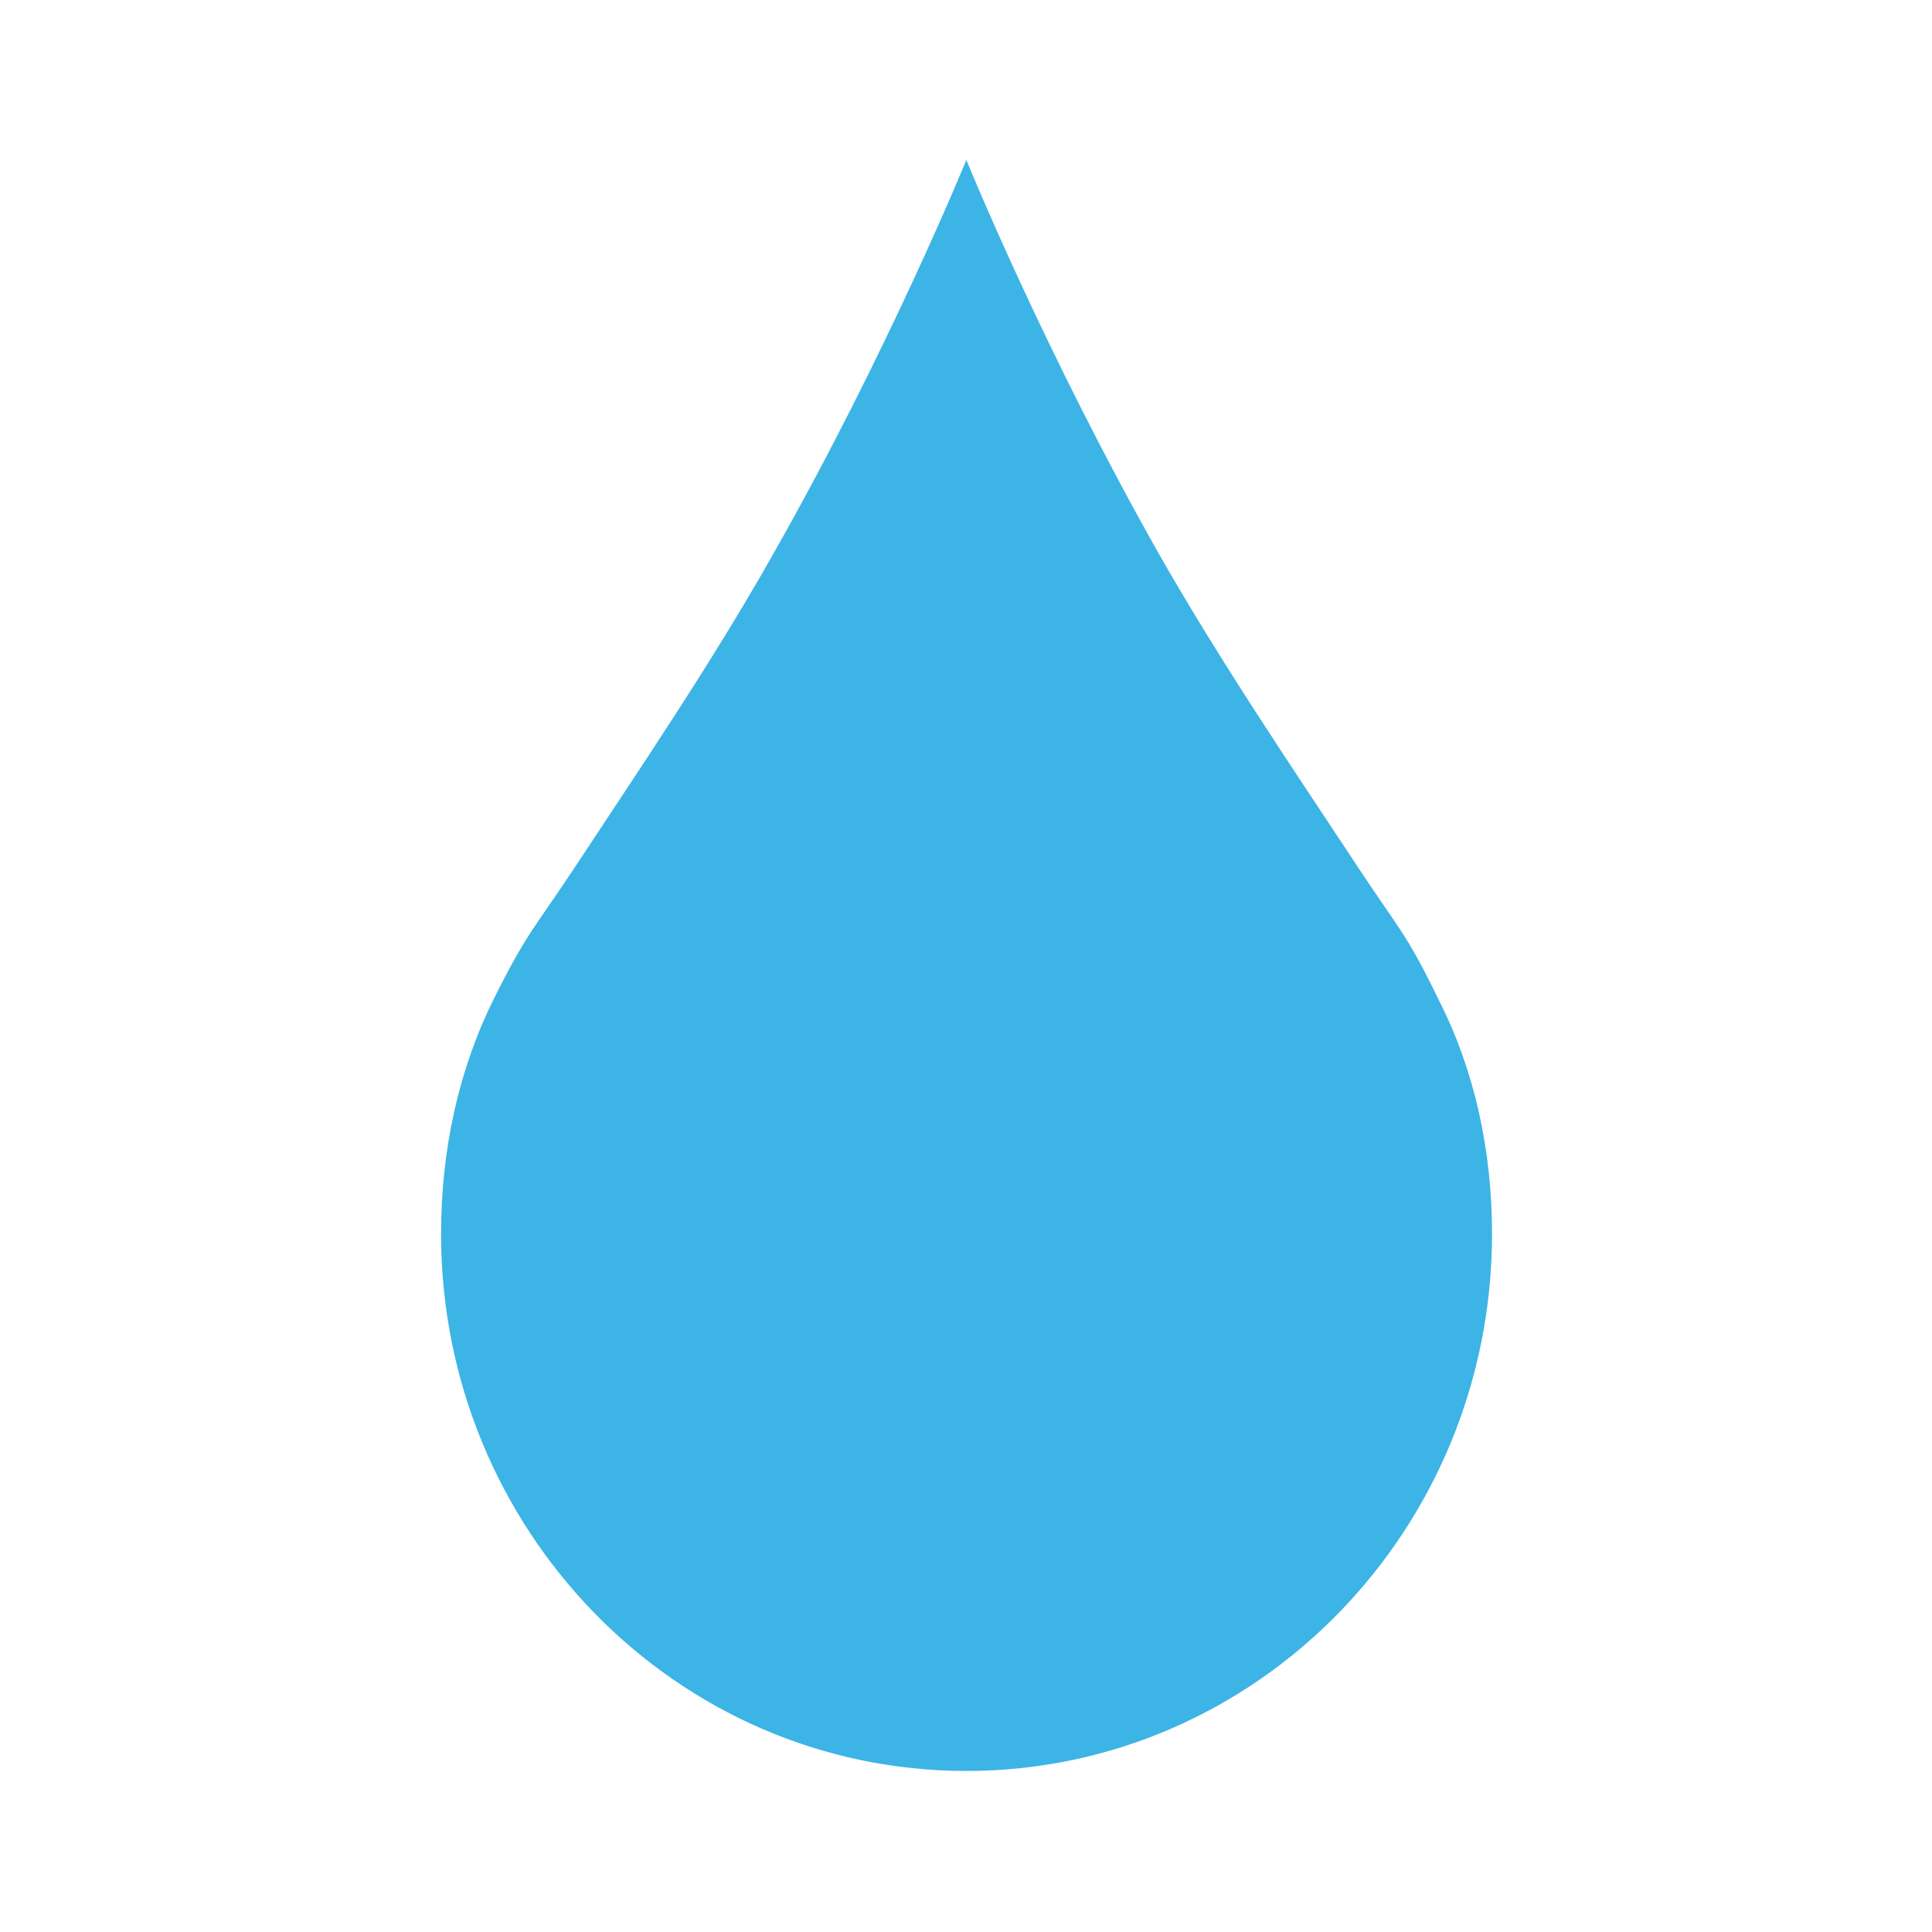 <?xml version="1.0" encoding="UTF-8" standalone="no"?>
<!--
  ~ Copyright (c) 2017  STMicroelectronics – All rights reserved
  ~ The STMicroelectronics corporate logo is a trademark of STMicroelectronics
  ~
  ~ Redistribution and use in source and binary forms, with or without modification,
  ~ are permitted provided that the following conditions are met:
  ~
  ~ - Redistributions of source code must retain the above copyright notice, this list of conditions
  ~   and the following disclaimer.
  ~
  ~ - Redistributions in binary form must reproduce the above copyright notice, this list of
  ~   conditions and the following disclaimer in the documentation and/or other materials provided
  ~   with the distribution.
  ~
  ~ - Neither the name nor trademarks of STMicroelectronics International N.V. nor any other
  ~   STMicroelectronics company nor the names of its contributors may be used to endorse or
  ~   promote products derived from this software without specific prior written permission.
  ~
  ~ - All of the icons, pictures, logos and other images that are provided with the source code
  ~   in a directory whose title begins with st_images may only be used for internal purposes and
  ~   shall not be redistributed to any third party or modified in any way.
  ~
  ~ - Any redistributions in binary form shall not include the capability to display any of the
  ~   icons, pictures, logos and other images that are provided with the source code in a directory
  ~   whose title begins with st_images.
  ~
  ~ THIS SOFTWARE IS PROVIDED BY THE COPYRIGHT HOLDERS AND CONTRIBUTORS "AS IS" AND ANY EXPRESS OR
  ~ IMPLIED WARRANTIES, INCLUDING, BUT NOT LIMITED TO, THE IMPLIED WARRANTIES OF MERCHANTABILITY
  ~ AND FITNESS FOR A PARTICULAR PURPOSE ARE DISCLAIMED. IN NO EVENT SHALL THE COPYRIGHT HOLDER
  ~ OR CONTRIBUTORS BE LIABLE FOR ANY DIRECT, INDIRECT, INCIDENTAL, SPECIAL, EXEMPLARY, OR
  ~ CONSEQUENTIAL DAMAGES (INCLUDING, BUT NOT LIMITED TO, PROCUREMENT OF SUBSTITUTE GOODS OR
  ~ SERVICES; LOSS OF USE, DATA, OR PROFITS; OR BUSINESS INTERRUPTION) HOWEVER CAUSED AND ON ANY
  ~ THEORY OF LIABILITY, WHETHER IN CONTRACT, STRICT LIABILITY, OR TORT (INCLUDING NEGLIGENCE OR
  ~ OTHERWISE) ARISING IN ANY WAY OUT OF THE USE OF THIS SOFTWARE, EVEN IF ADVISED OF THE POSSIBILITY
  ~ OF SUCH DAMAGE.
  -->

<svg xmlns:dc="http://purl.org/dc/elements/1.1/" xmlns:cc="http://creativecommons.org/ns#" xmlns:rdf="http://www.w3.org/1999/02/22-rdf-syntax-ns#"
    xmlns="http://www.w3.org/2000/svg" version="1.1" id="svg2" viewBox="0 0 60 60"
    height="48pt" width="48pt">
  <defs
     id="defs4">
    <clipPath
       clipPathUnits="userSpaceOnUse"
       id="clipPath4150">
      <path
         d="m 0,85.04 85.04,0 L 85.04,0 0,0 0,85.04 Z"
         id="path4152" />
    </clipPath>
  </defs>
  <g
     transform="translate(0,-992.362)"
     id="layer1">
    <g
       style="fill:#3CB4E6;fill-opacity:1"
       id="g4144"
       transform="matrix(0.646,0,0,-0.646,2.549,1049.813)">
      <g
         style="fill:#3CB4E6;fill-opacity:1"
         id="g4146">
        <g
           style="fill:#3CB4E6;fill-opacity:1"
           id="g4148"
           clip-path="url(#clipPath4150)">
          <g
             style="fill:#3CB4E6;fill-opacity:1"
             id="g4154"
             transform="translate(67.782,29.618)">
            <path
               d="m 0,0 c 0,-14.258 -11.316,-25.822 -25.272,-25.822 -13.937,0 -25.252,11.564 -25.252,25.822 0,4.051 0.85,7.908 2.544,11.314 1.662,3.318 1.856,3.217 4.18,6.75 2.669,4.063 6.287,9.373 9.25,14.63 5.506,9.69 9.278,18.931 9.278,18.931 0,0 3.731,-9.176 9.255,-18.931 2.964,-5.209 6.579,-10.535 9.282,-14.63 2.329,-3.56 2.53,-3.432 4.2,-6.871 C -0.838,7.838 0,4.01 0,0"
               style="fill:#3CB4E6;fill-opacity:1;fill-rule:nonzero;stroke:none"
               id="path4156" />
          </g>
        </g>
      </g>
    </g>
  </g>
</svg>
